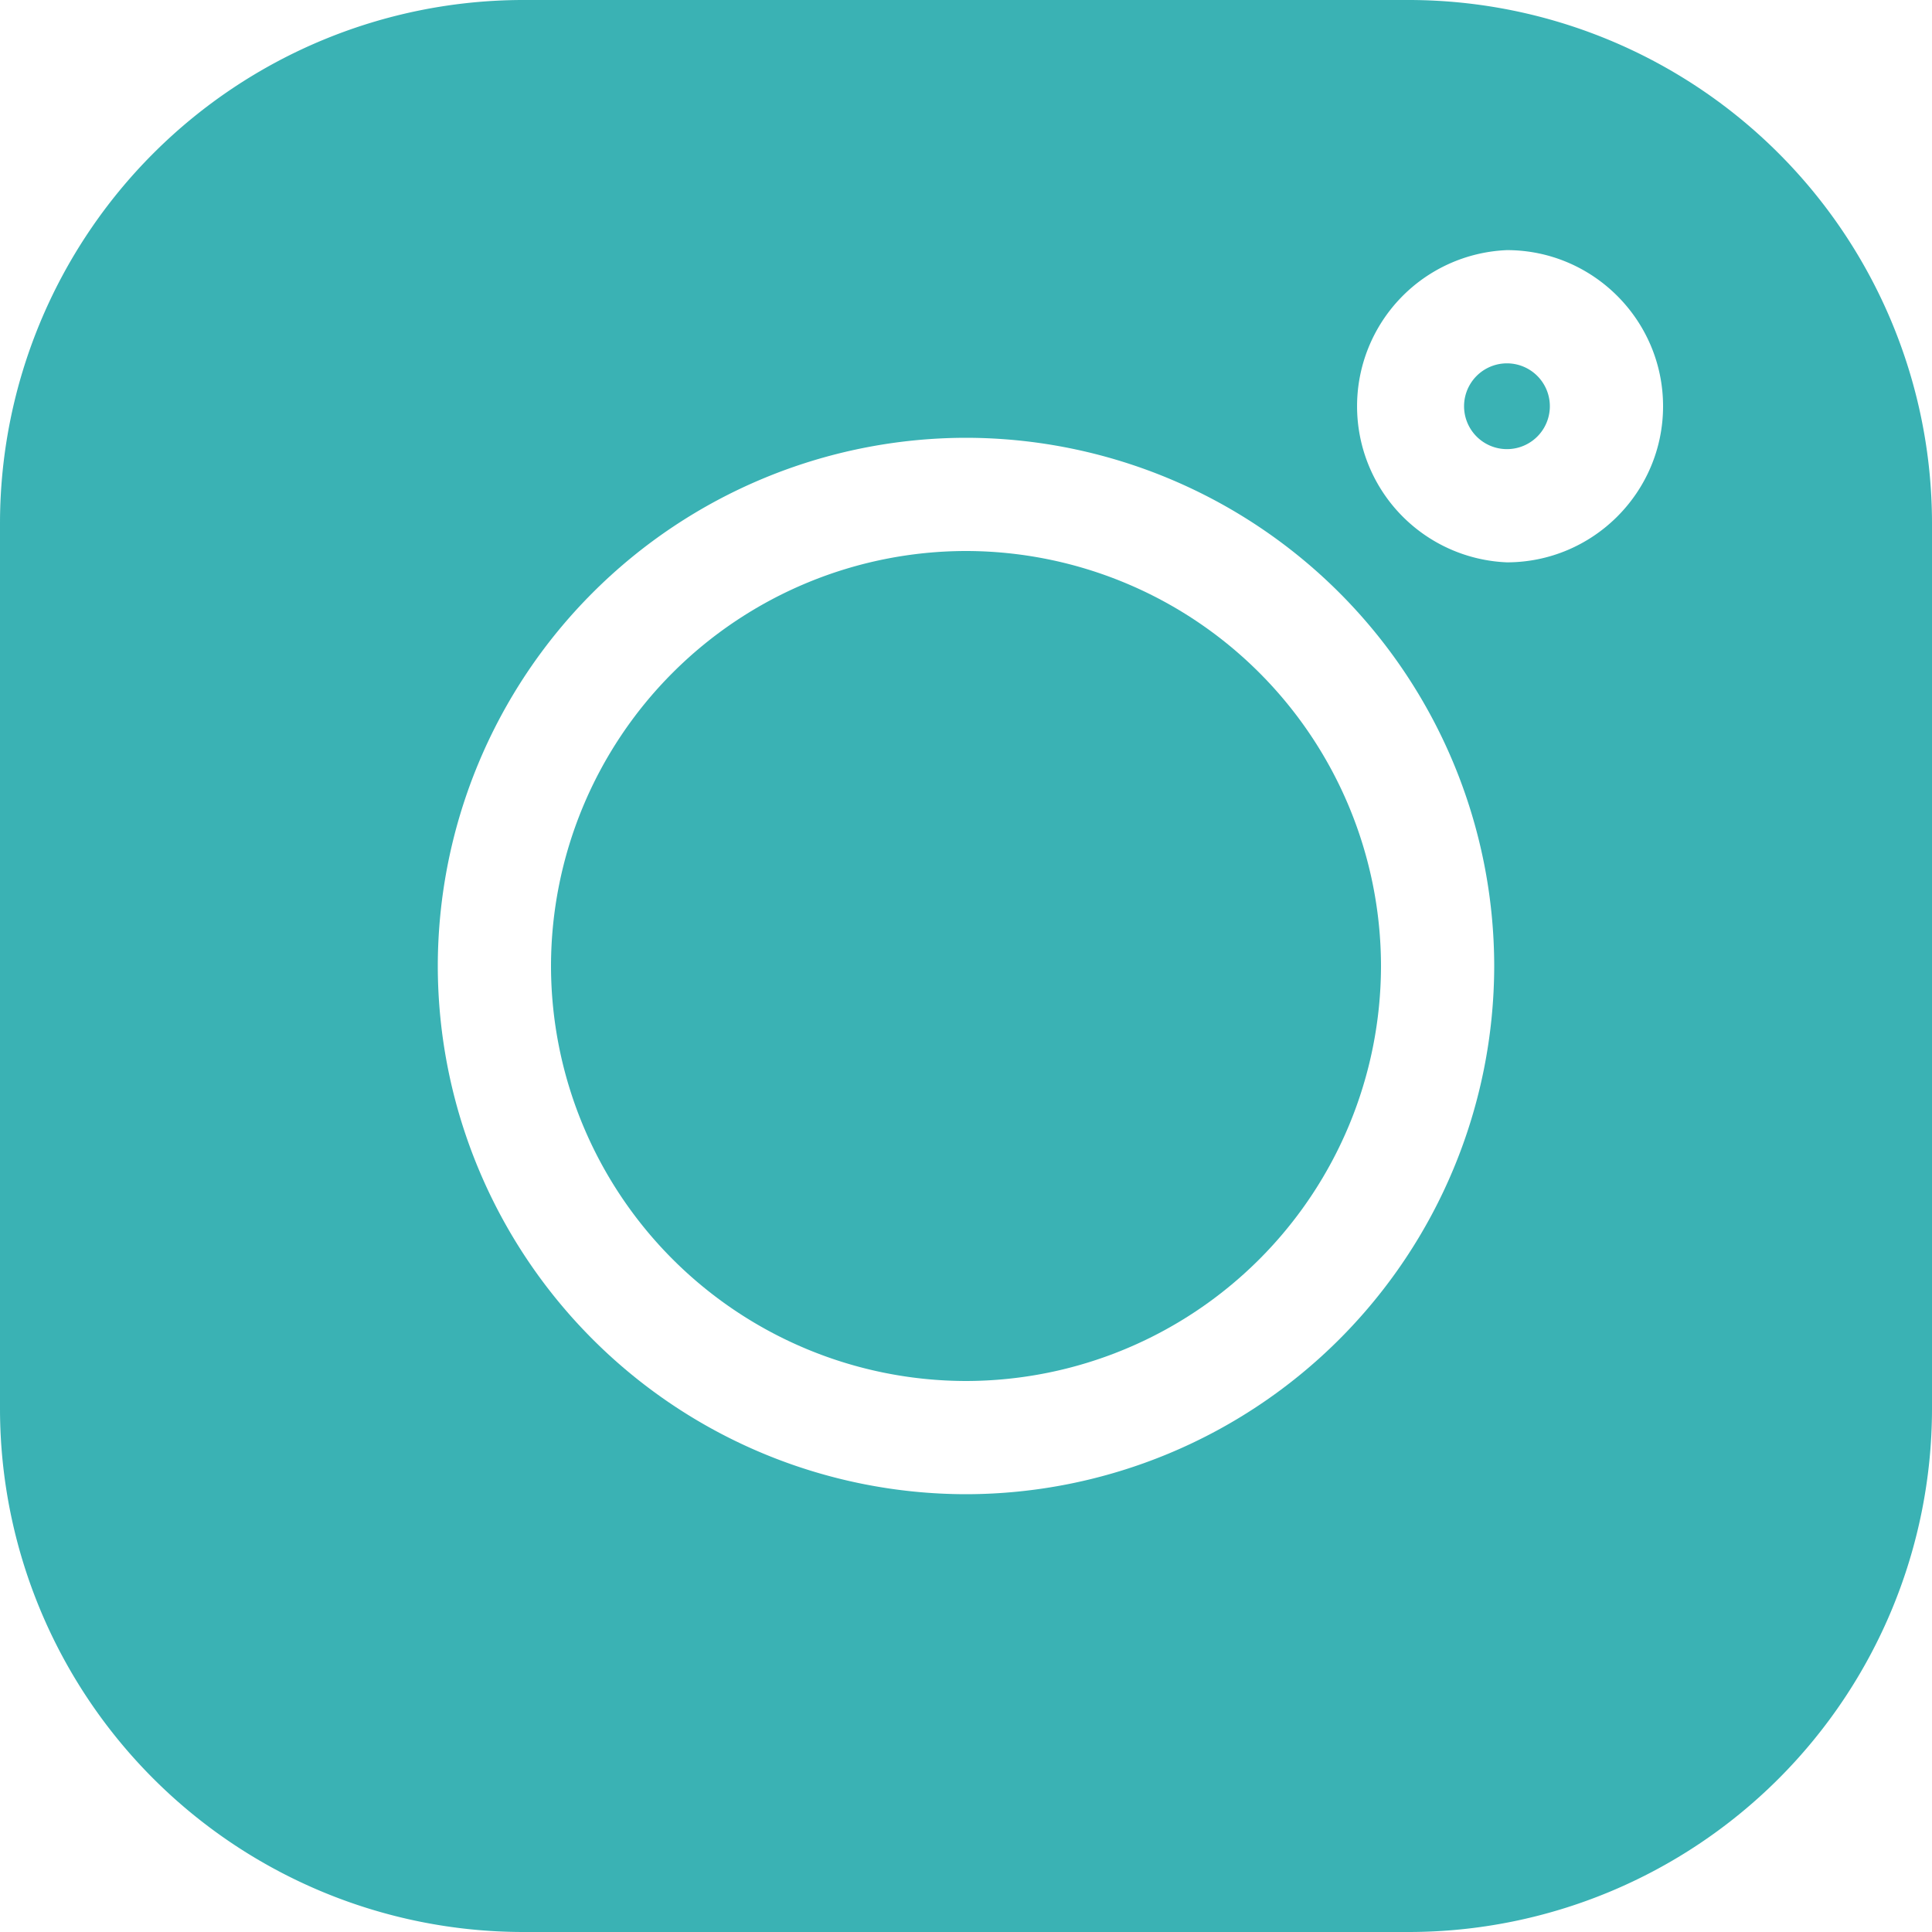 <svg width="15" height="15" fill="none" xmlns="http://www.w3.org/2000/svg"><path d="M10.94 0H4.06A4.065 4.065 0 000 4.06v6.88A4.065 4.065 0 004.06 15h6.88A4.065 4.065 0 0015 10.94V4.06A4.065 4.065 0 0010.94 0zM7.5 11.601A4.106 4.106 0 013.399 7.5 4.106 4.106 0 017.5 3.399 4.106 4.106 0 0111.601 7.5 4.106 4.106 0 017.5 11.601zm4.2-7.235a1.213 1.213 0 010-2.424c.668 0 1.212.544 1.212 1.212 0 .668-.544 1.212-1.213 1.212z" fill="#3AB2B4"/><path d="M7.5 4.278A3.226 3.226 0 004.278 7.5 3.226 3.226 0 007.5 10.722 3.226 3.226 0 0010.722 7.5 3.226 3.226 0 007.5 4.278zm4.2-1.457a.333.333 0 100 .666.333.333 0 000-.666z" fill="#3AB2B4"/></svg>